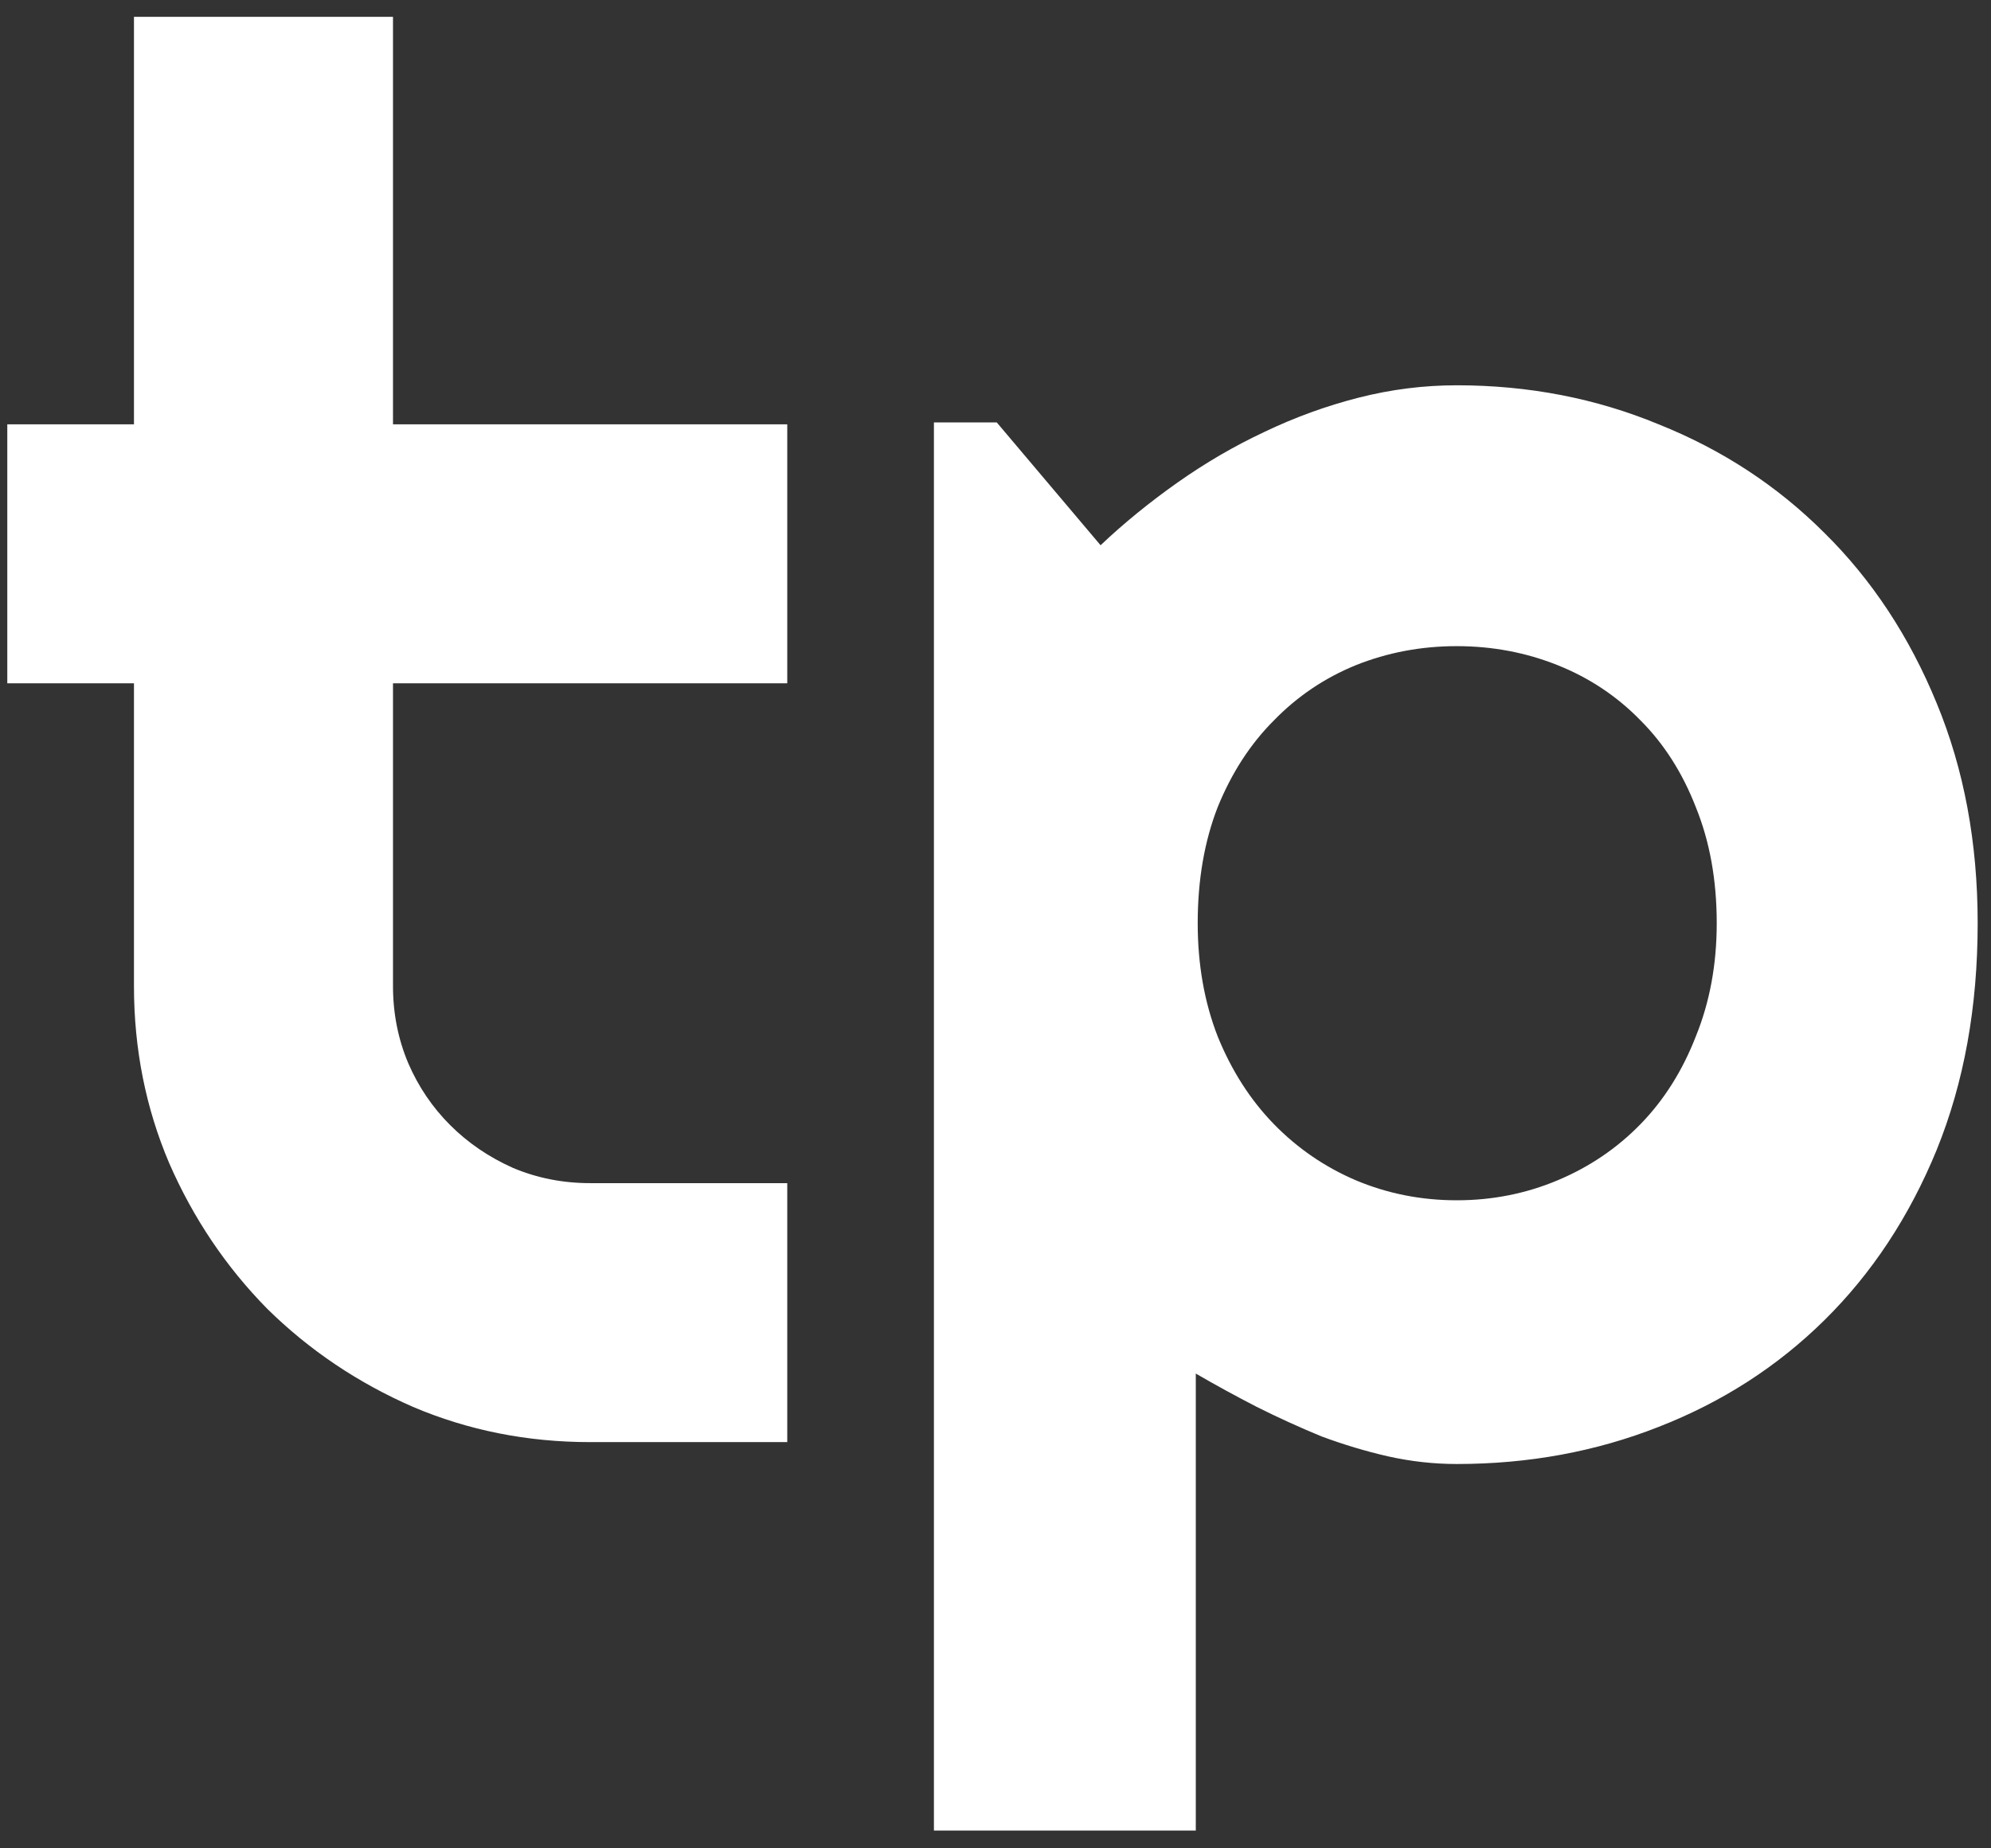 <svg width="98" height="91" viewBox="0 0 98 91" fill="none" xmlns="http://www.w3.org/2000/svg">
<rect x="0" y="0" width="98" height="91" fill="#333333" stroke="none"/>
<path d="M29.047 71C25.953 71 23.047 70.422 20.328 69.266C17.609 68.078 15.219 66.469 13.156 64.438C11.125 62.375 9.516 59.984 8.328 57.266C7.172 54.547 6.594 51.641 6.594 48.547V33.641H0.359V20.891H6.594V0.828H19.344V20.891H38.75V33.641H19.344V48.547C19.344 49.891 19.594 51.156 20.094 52.344C20.594 53.5 21.281 54.516 22.156 55.391C23.031 56.266 24.062 56.969 25.25 57.5C26.438 58 27.703 58.25 29.047 58.25H38.75V71H29.047ZM58.859 90.125H45.969V20.797H49.062L54.172 26.844C55.328 25.75 56.594 24.719 57.969 23.75C59.344 22.781 60.766 21.953 62.234 21.266C63.734 20.547 65.281 19.984 66.875 19.578C68.469 19.172 70.078 18.969 71.703 18.969C75.234 18.969 78.547 19.609 81.641 20.891C84.766 22.141 87.484 23.922 89.797 26.234C92.141 28.547 93.984 31.344 95.328 34.625C96.672 37.875 97.344 41.484 97.344 45.453C97.344 49.578 96.672 53.297 95.328 56.609C93.984 59.891 92.141 62.688 89.797 65C87.484 67.281 84.766 69.031 81.641 70.25C78.547 71.469 75.234 72.078 71.703 72.078C70.578 72.078 69.453 71.953 68.328 71.703C67.234 71.453 66.141 71.125 65.047 70.719C63.984 70.281 62.922 69.797 61.859 69.266C60.828 68.734 59.828 68.188 58.859 67.625V90.125ZM84.5 45.453C84.5 43.328 84.156 41.422 83.469 39.734C82.812 38.047 81.906 36.625 80.75 35.469C79.594 34.281 78.234 33.375 76.672 32.75C75.109 32.125 73.453 31.812 71.703 31.812C69.953 31.812 68.297 32.125 66.734 32.75C65.203 33.375 63.859 34.281 62.703 35.469C61.547 36.625 60.625 38.047 59.938 39.734C59.281 41.422 58.953 43.328 58.953 45.453C58.953 47.484 59.281 49.344 59.938 51.031C60.625 52.719 61.547 54.156 62.703 55.344C63.859 56.531 65.203 57.453 66.734 58.109C68.297 58.766 69.953 59.094 71.703 59.094C73.453 59.094 75.109 58.766 76.672 58.109C78.234 57.453 79.594 56.531 80.75 55.344C81.906 54.156 82.812 52.719 83.469 51.031C84.156 49.344 84.5 47.484 84.5 45.453Z" fill="white"/>
</svg>
